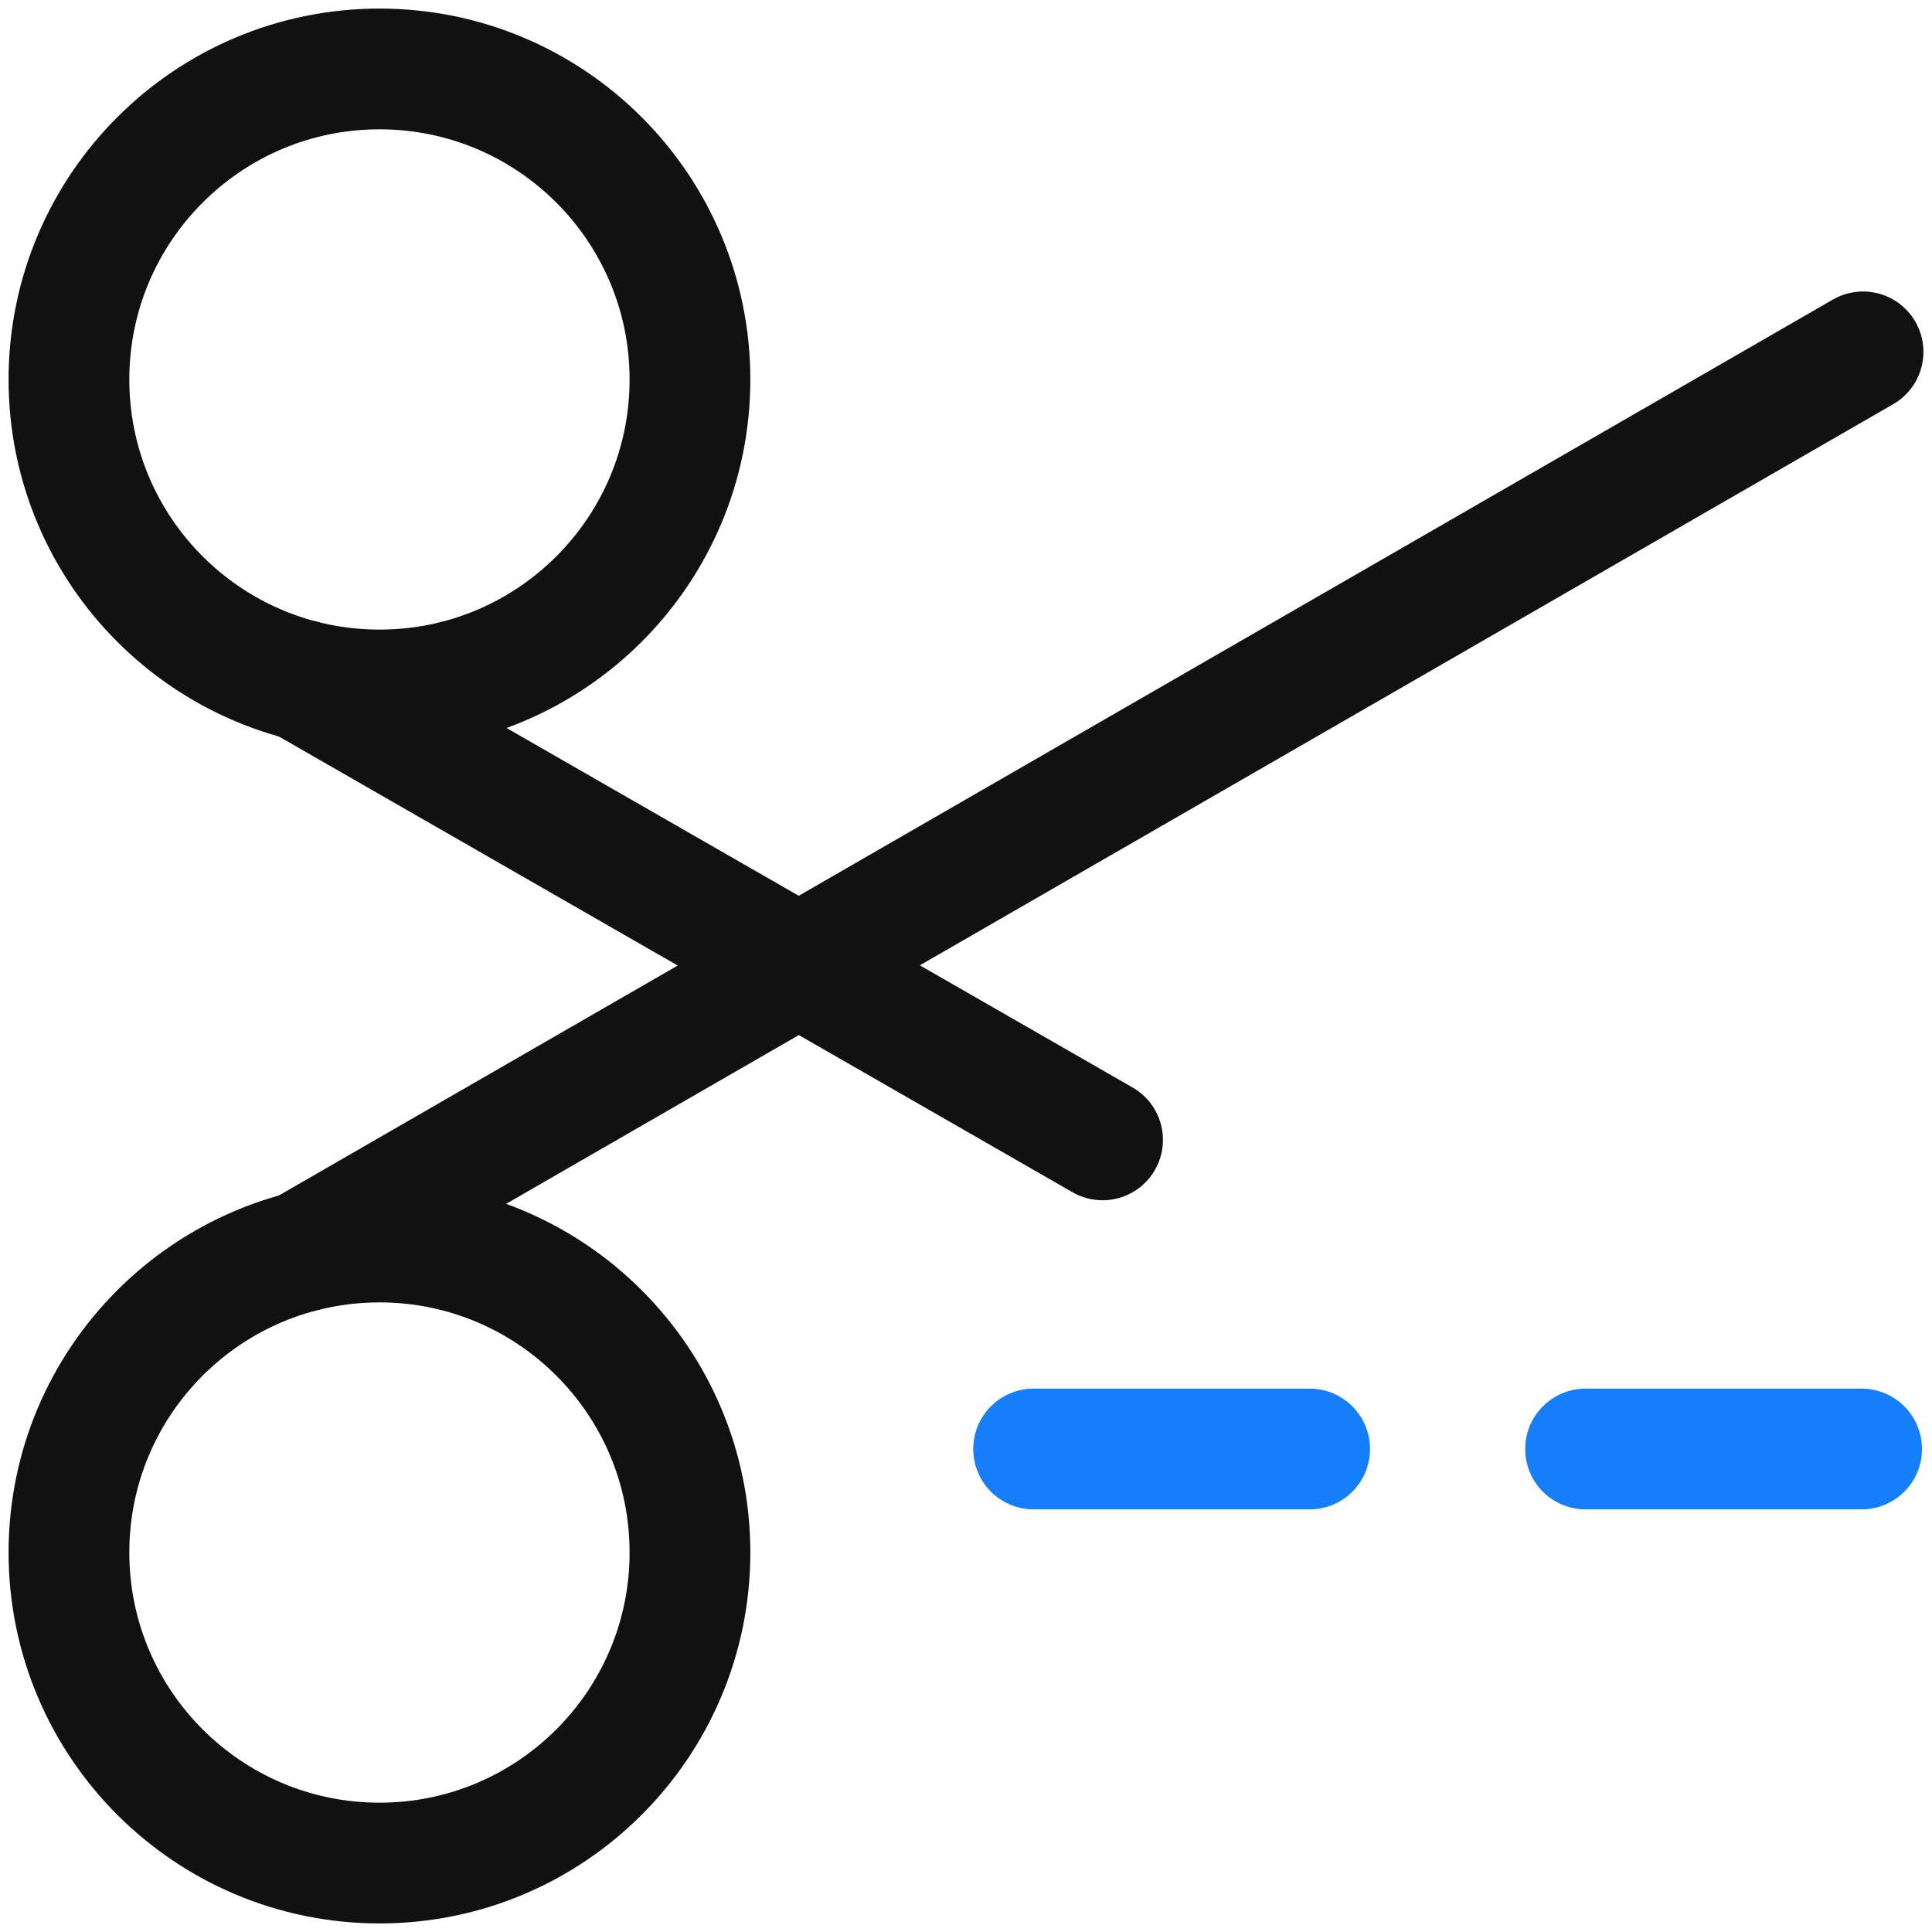 <svg width="16" height="16" viewBox="0 0 16 16" fill="none" xmlns="http://www.w3.org/2000/svg">
<path d="M8.56 12H10.846" stroke="#157EFB" stroke-linecap="round" stroke-linejoin="round"/>
<path d="M13.131 12H15.417" stroke="#157EFB" stroke-linecap="round" stroke-linejoin="round"/>
<path d="M2.503 5.634L9.131 9.44" stroke="#111111" stroke-linecap="round" stroke-linejoin="round"/>
<path d="M3.143 5.714C4.563 5.714 5.714 4.563 5.714 3.143C5.714 1.723 4.563 0.571 3.143 0.571C1.723 0.571 0.571 1.723 0.571 3.143C0.571 4.563 1.723 5.714 3.143 5.714Z" stroke="#111111" stroke-linecap="round" stroke-linejoin="round"/>
<path d="M2.503 10.366L15.429 2.914" stroke="#111111" stroke-linecap="round" stroke-linejoin="round"/>
<path d="M3.143 15.429C4.563 15.429 5.714 14.277 5.714 12.857C5.714 11.437 4.563 10.286 3.143 10.286C1.723 10.286 0.571 11.437 0.571 12.857C0.571 14.277 1.723 15.429 3.143 15.429Z" stroke="#111111" stroke-linecap="round" stroke-linejoin="round"/>
</svg>
